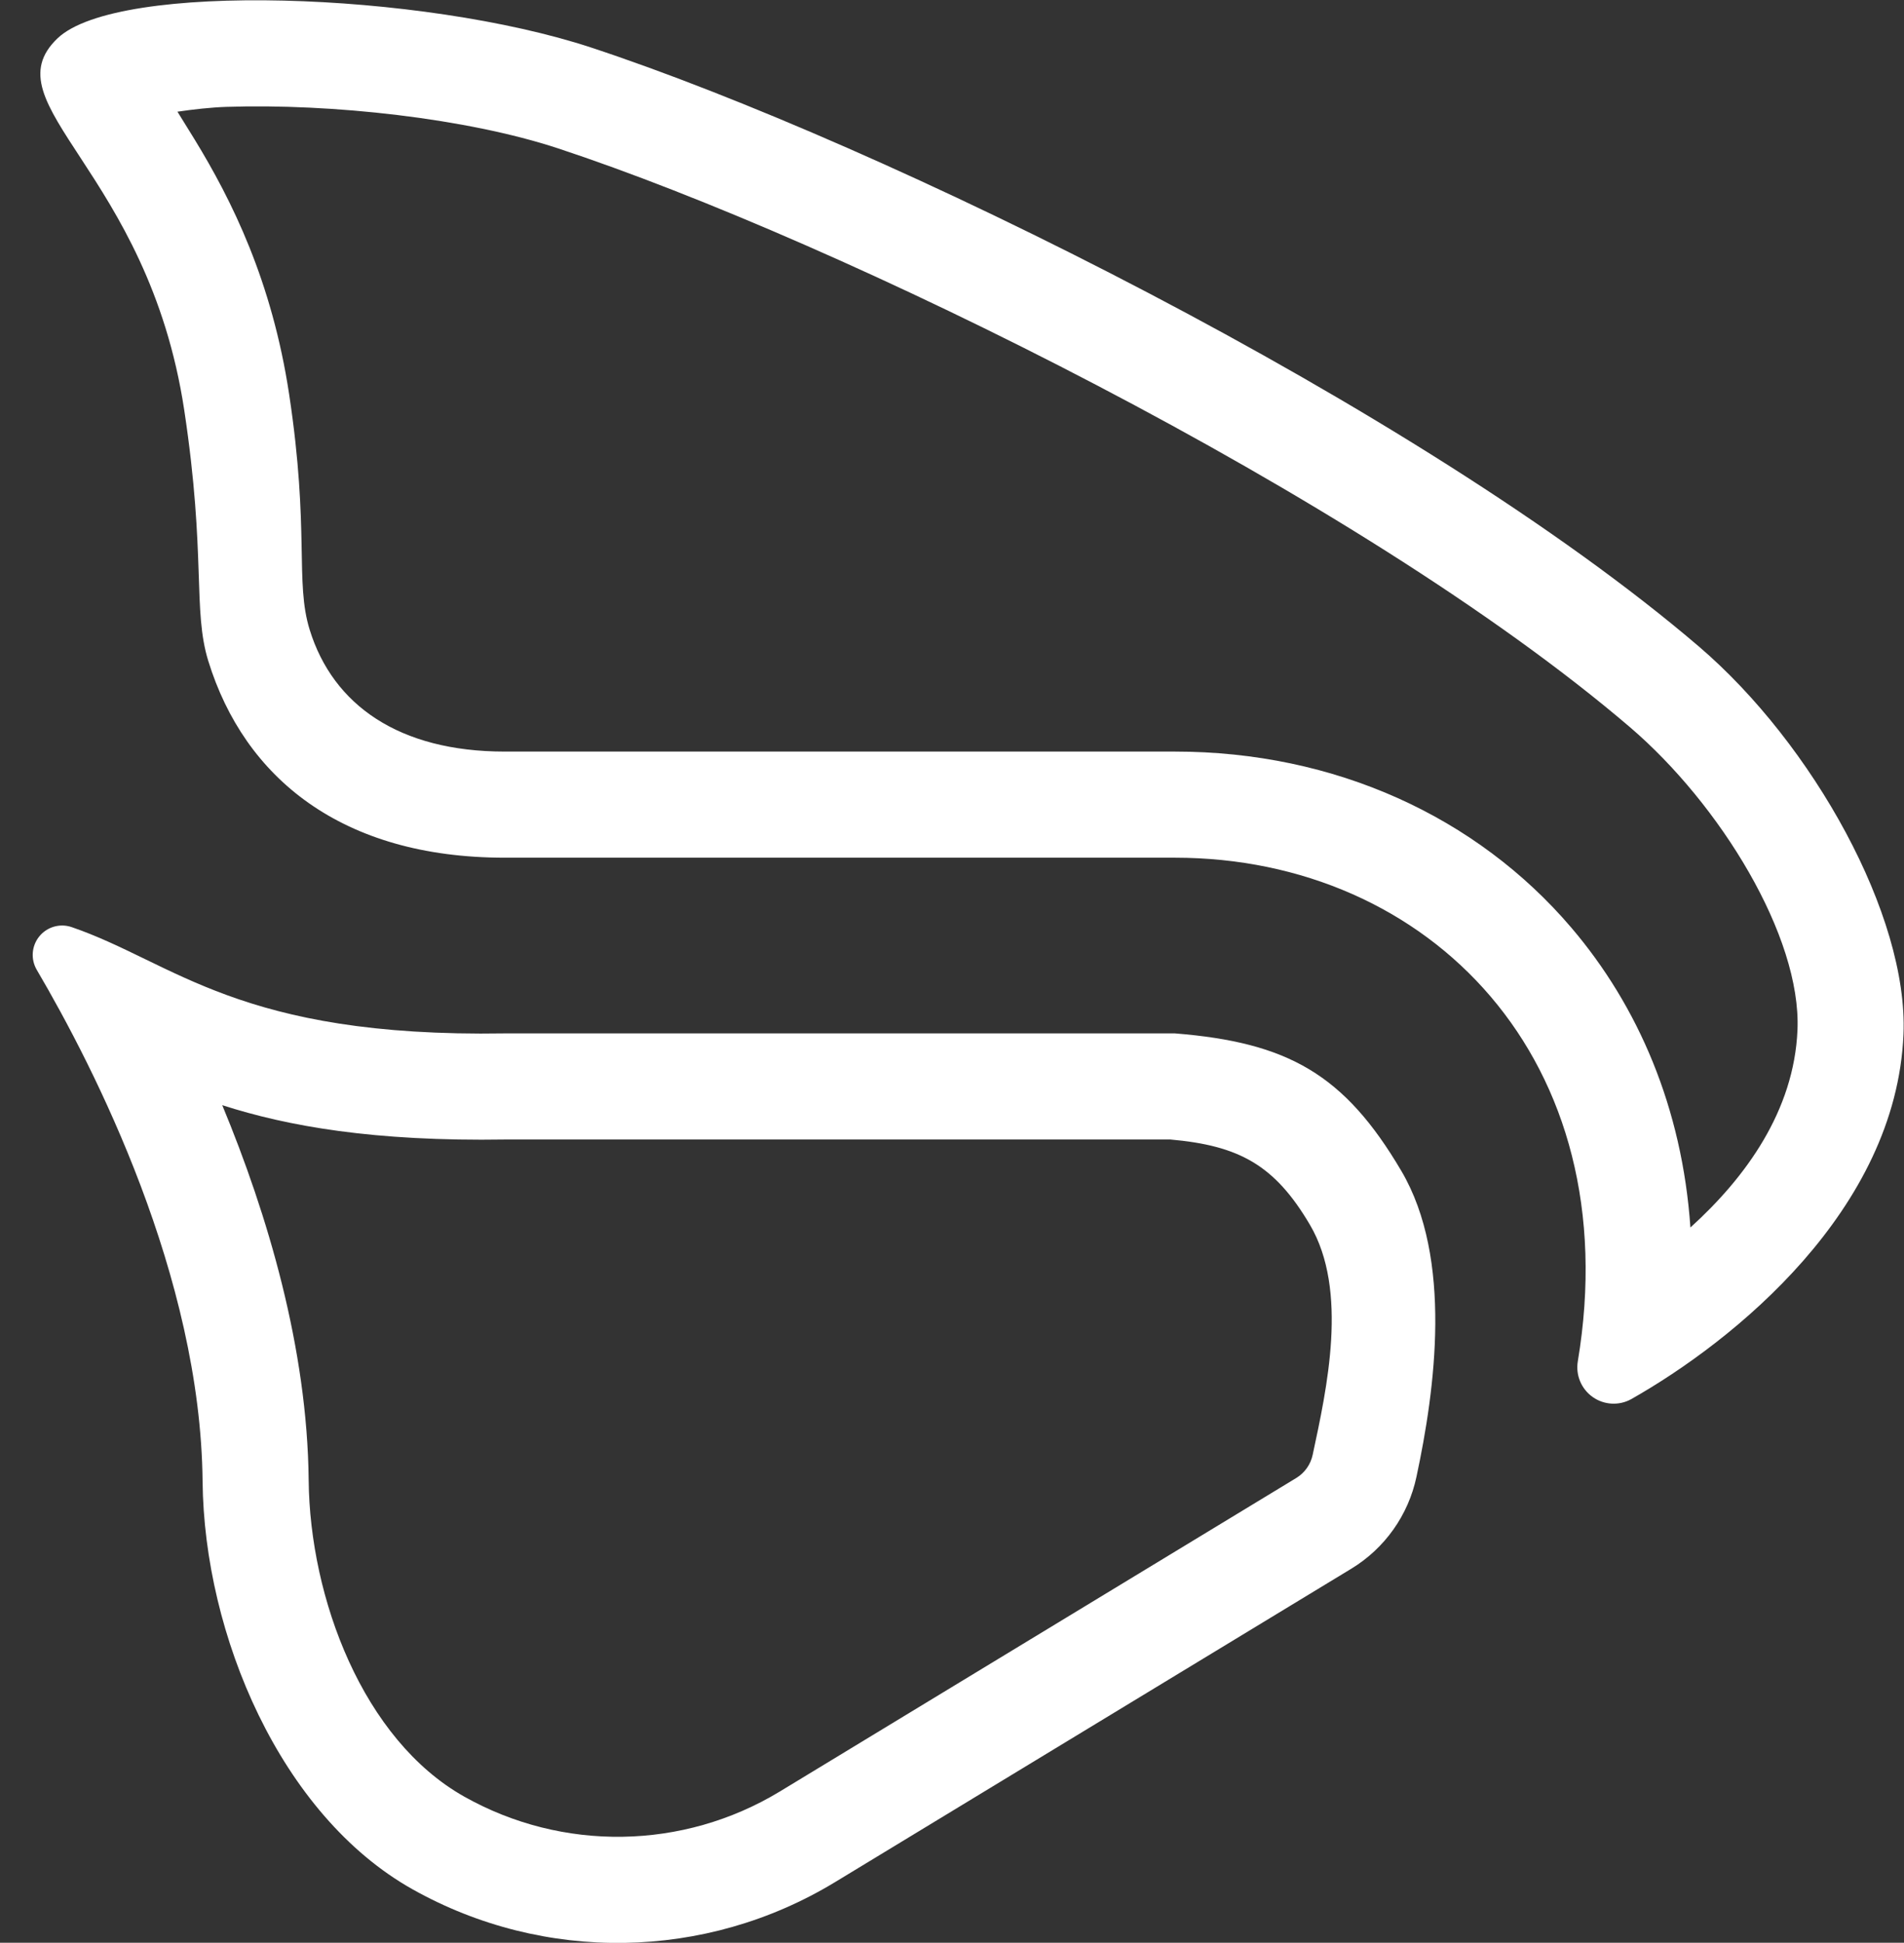 <?xml version="1.0" encoding="UTF-8" standalone="no"?>
<!DOCTYPE svg PUBLIC "-//W3C//DTD SVG 1.1//EN" "http://www.w3.org/Graphics/SVG/1.1/DTD/svg11.dtd">
<svg width="100%" height="100%" viewBox="0 0 987 1007" version="1.1" xmlns="http://www.w3.org/2000/svg" xmlns:xlink="http://www.w3.org/1999/xlink" xml:space="preserve" xmlns:serif="http://www.serif.com/" style="fill-rule:evenodd;clip-rule:evenodd;stroke-linejoin:round;stroke-miterlimit:2;">
    <rect x="0" y="0" width="987" height="1007" fill="#333333" stroke="none"/>
    <g transform="matrix(1,0,0,1,-17,-10)">
        <g transform="matrix(1.268,0,0,1.266,-136.879,-155.473)">
            <g id="fladder_icon_outline">
                <path d="M700.438,735.324C697.125,751.035 687.472,764.673 673.768,773.003C616.839,807.634 462.561,901.416 462.561,901.416C409.732,933.443 343.74,934.501 289.91,904.185C236.081,873.869 204.798,800.132 204.176,737.209C203.346,653.247 160.046,568.128 136.415,527.839C133.842,523.497 134.245,518.008 137.425,514.09C140.605,510.172 145.886,508.658 150.654,510.296C192.694,524.745 218.892,555.605 327.704,553.805L601.656,553.805C647.877,557.512 670.954,570.501 694.251,610.125C715.389,646.075 708.055,699.669 700.438,735.324ZM212.214,583.199C238.918,591.806 274.122,598.118 328.067,597.256C328.055,597.256 599.834,597.256 599.834,597.256C627.913,599.755 642.464,607.658 656.881,632.178C656.881,632.178 656.881,632.178 656.881,632.179C672.743,659.154 663.743,699.477 658.028,726.23C658.02,726.267 658.012,726.304 658.004,726.342C657.167,730.309 654.73,733.752 651.27,735.855C651.266,735.858 651.262,735.86 651.258,735.863C594.783,770.217 442.499,862.787 440.092,864.251C400.639,888.161 351.361,888.947 311.163,866.308C269.779,843.001 248.023,785.155 247.545,736.779C247.011,682.704 230.798,628.093 212.214,583.199ZM206.525,401.388C200.042,380.411 205.693,358.337 196.685,298.676C181.855,200.461 116.545,173.39 144.907,146.369C169.469,122.969 294.071,127.376 363.154,150.212C481.515,189.339 701.453,297.422 815.866,395.383C862.487,435.299 901.559,505.671 899.534,554.192C896.532,626.144 830.311,679.724 788.14,703.61C783.159,706.321 777.072,705.955 772.45,702.669C767.827,699.382 765.473,693.747 766.383,688.141C786.994,564.674 705.631,481.875 601.656,481.875L327.704,481.875C261.031,481.875 221.297,449.191 206.525,401.388ZM812.428,633.281C809.05,584.213 791.009,542.545 763.738,510.511C725.049,465.066 667.041,438.424 601.656,438.424L327.704,438.424C284.59,438.424 257.508,419.449 247.956,388.538C247.956,388.537 247.956,388.537 247.956,388.537C241.879,368.873 248.012,348.104 239.568,292.177C239.568,292.177 239.568,292.177 239.568,292.177C232.552,245.713 216.096,212.67 200.886,187.75C198.711,184.186 196.293,180.275 193.903,176.436C200.465,175.472 207.569,174.674 213.886,174.463C256.929,173.03 312.257,179.143 349.564,191.475C464.075,229.329 676.997,333.64 787.688,428.414C787.688,428.415 787.688,428.415 787.689,428.415C824.476,459.911 857.799,514.09 856.201,552.377C856.201,552.377 856.201,552.377 856.201,552.377C854.819,585.485 835.076,612.735 812.428,633.281Z" style="fill:white;"/>
            </g>
        </g>
    </g>
</svg>
